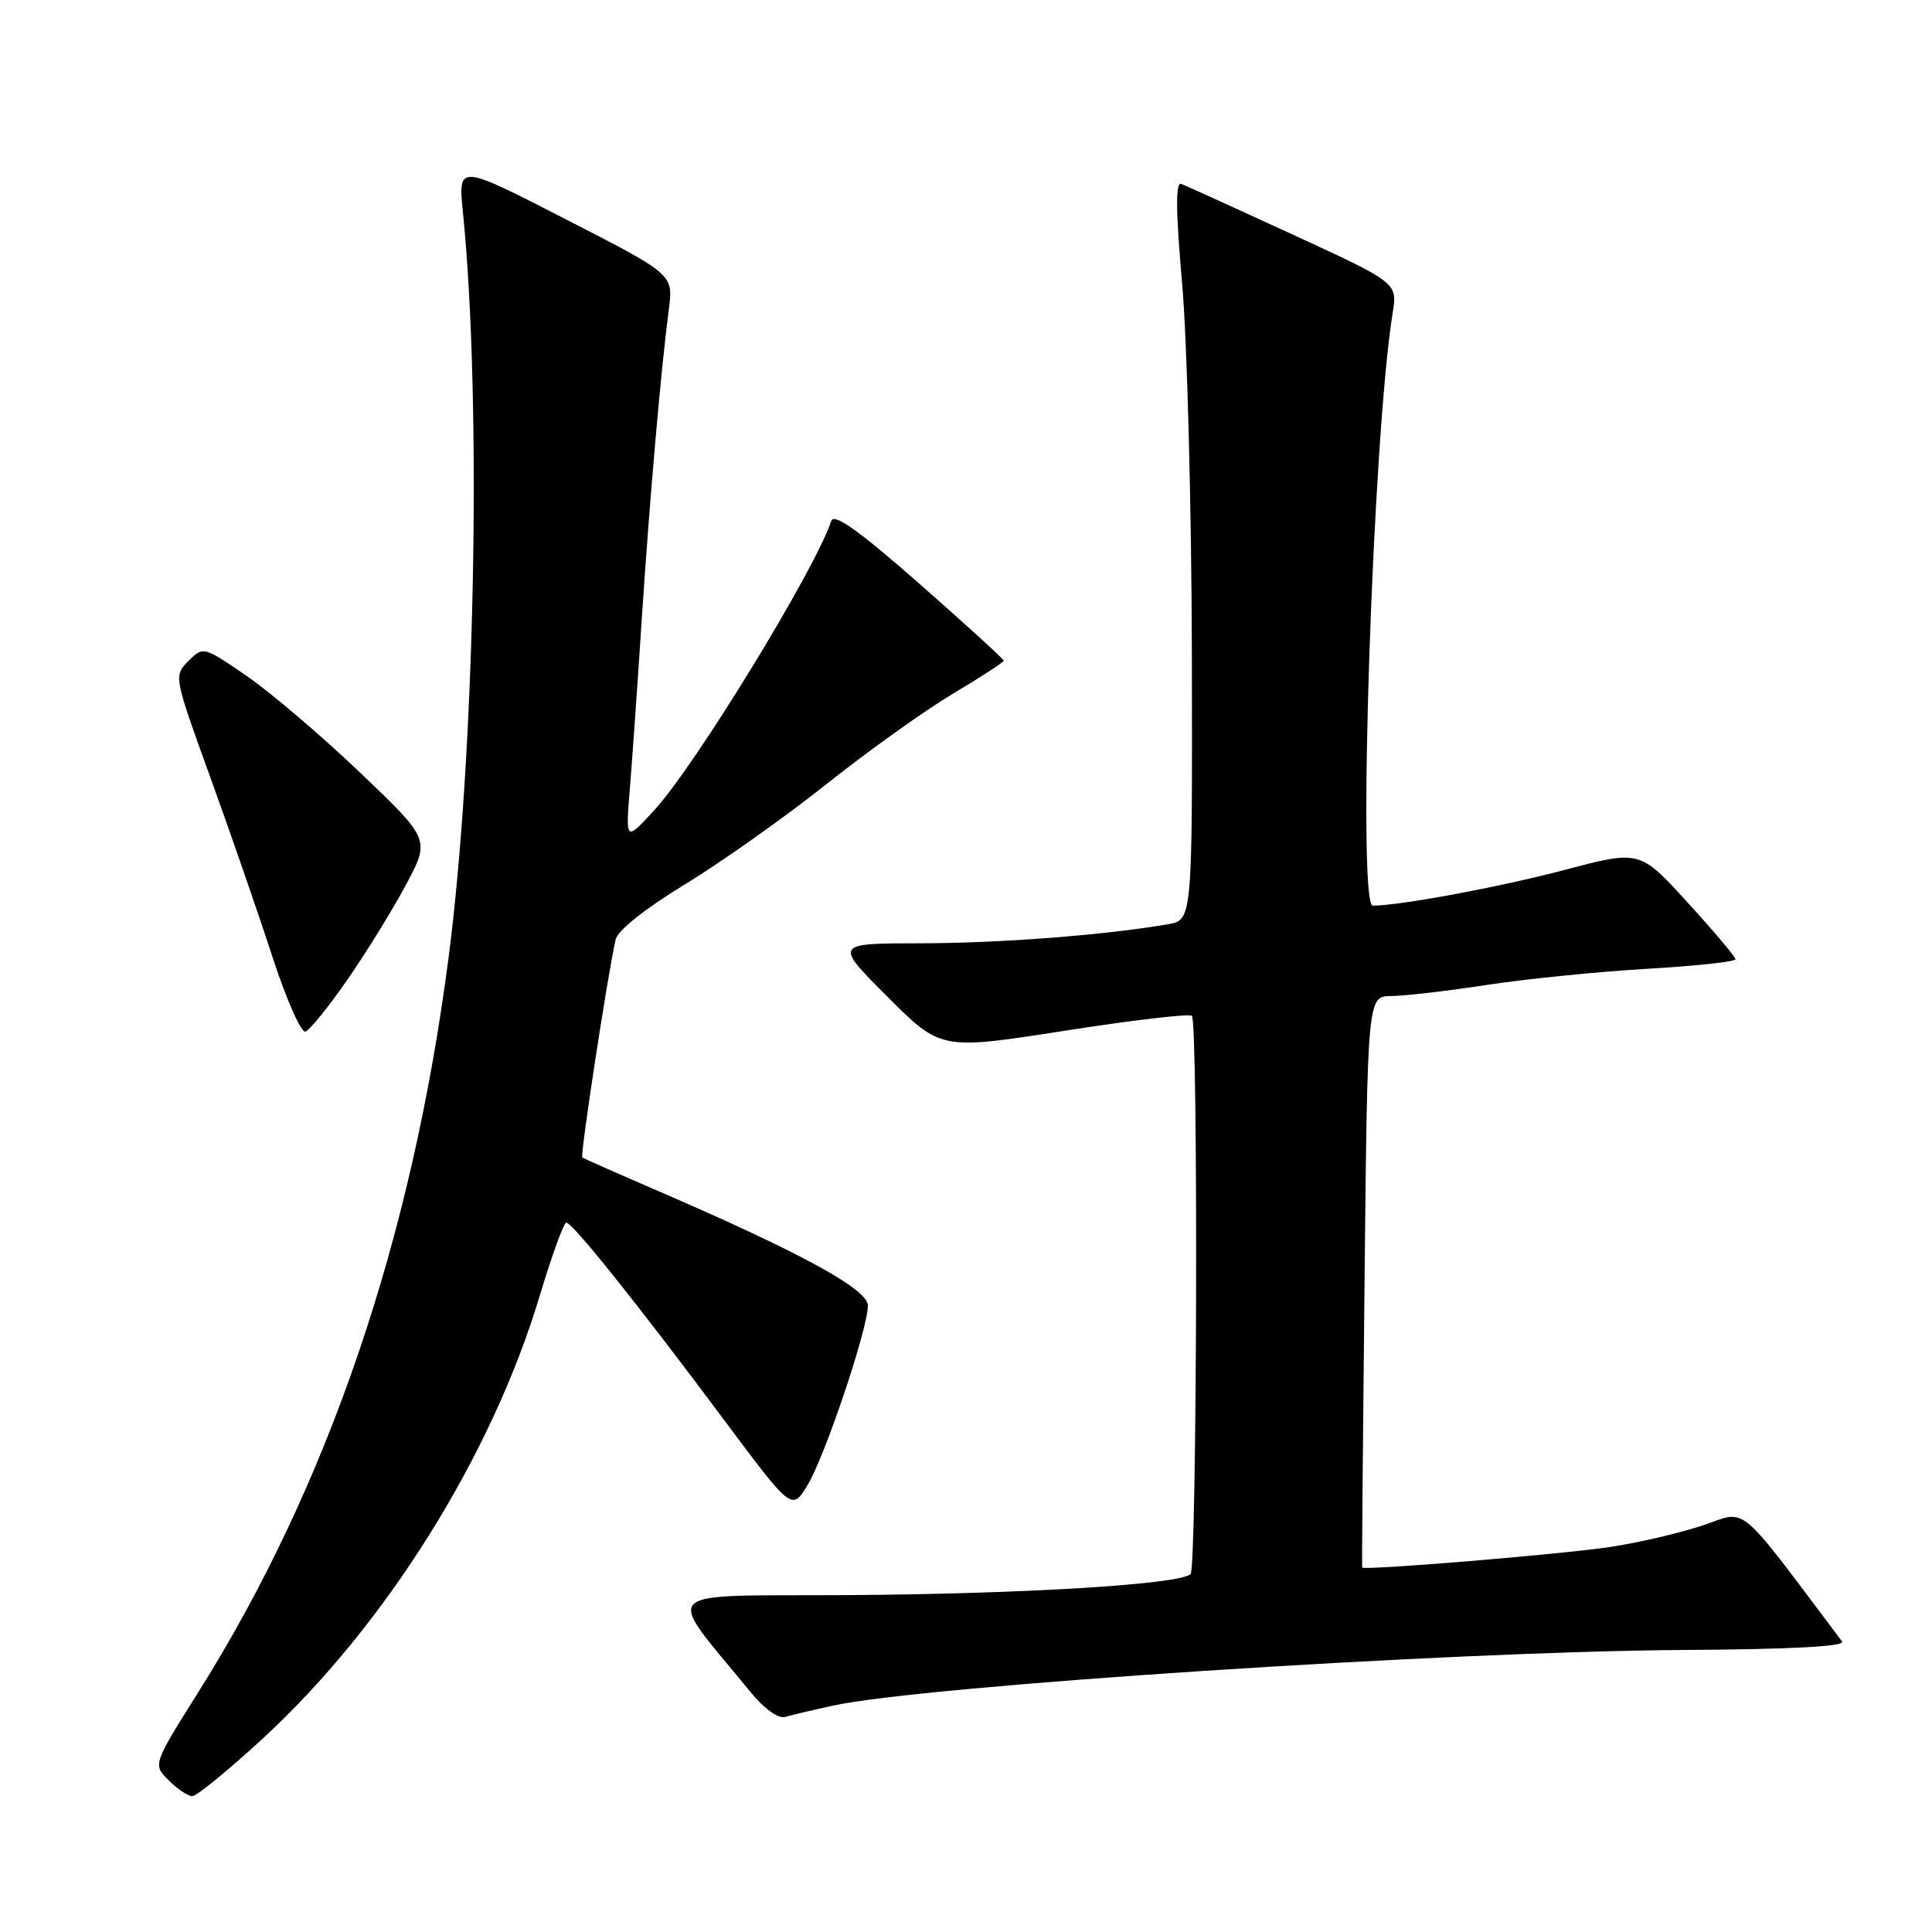 <?xml version="1.0" encoding="UTF-8" standalone="no"?>
<!DOCTYPE svg PUBLIC "-//W3C//DTD SVG 1.1//EN" "http://www.w3.org/Graphics/SVG/1.1/DTD/svg11.dtd" >
<svg xmlns="http://www.w3.org/2000/svg" xmlns:xlink="http://www.w3.org/1999/xlink" version="1.1" viewBox="0 0 256 256">
 <g >
 <path fill="currentColor"
d=" M 34.75 230.43 C 51.08 215.40 65.14 192.95 71.53 171.65 C 73.13 166.34 74.70 162.00 75.04 162.00 C 75.85 162.00 84.53 172.84 95.71 187.84 C 104.92 200.19 104.92 200.19 106.97 196.84 C 109.26 193.12 115.00 176.08 115.00 173.00 C 115.00 170.84 106.24 166.05 87.50 157.94 C 82.00 155.57 77.35 153.51 77.16 153.38 C 76.84 153.17 80.51 129.20 81.57 124.50 C 81.84 123.29 85.49 120.39 90.76 117.18 C 95.57 114.25 104.00 108.28 109.50 103.91 C 115.00 99.53 122.54 94.15 126.25 91.93 C 129.96 89.72 133.00 87.74 133.00 87.54 C 133.00 87.34 127.97 82.75 121.83 77.35 C 113.91 70.39 110.51 67.96 110.16 69.01 C 107.99 75.52 92.11 101.48 86.69 107.36 C 82.89 111.50 82.89 111.50 83.46 104.50 C 83.77 100.65 84.49 90.53 85.04 82.00 C 86.08 66.18 87.56 49.12 88.63 40.93 C 89.22 36.36 89.22 36.36 74.96 29.05 C 60.70 21.73 60.70 21.73 61.34 28.12 C 63.86 53.22 62.96 99.86 59.43 126.95 C 54.58 164.28 43.47 196.86 26.30 224.19 C 20.25 233.81 20.25 233.81 22.35 235.90 C 23.50 237.06 24.91 238.00 25.48 238.00 C 26.06 238.00 30.22 234.59 34.75 230.43 Z  M 110.35 226.01 C 122.37 223.37 192.06 218.81 223.16 218.63 C 237.42 218.54 244.57 218.16 244.08 217.50 C 229.93 198.69 231.62 200.10 225.67 202.11 C 222.68 203.12 217.14 204.41 213.37 204.98 C 206.84 205.96 180.65 208.13 180.49 207.70 C 180.45 207.59 180.59 190.51 180.81 169.75 C 181.20 132.00 181.20 132.00 184.35 131.98 C 186.08 131.97 191.78 131.31 197.00 130.51 C 202.22 129.71 211.79 128.75 218.25 128.37 C 224.71 128.00 229.98 127.43 229.96 127.10 C 229.94 126.77 227.08 123.38 223.60 119.57 C 217.28 112.64 217.28 112.64 207.39 115.25 C 198.73 117.54 185.50 120.00 181.90 120.00 C 179.81 120.00 181.90 57.79 184.53 41.49 C 185.18 37.48 185.18 37.48 171.40 31.13 C 163.82 27.64 157.13 24.60 156.53 24.37 C 155.75 24.08 155.79 27.92 156.65 37.73 C 157.31 45.30 157.88 67.34 157.93 86.70 C 158.00 121.91 158.00 121.91 154.75 122.47 C 146.30 123.92 132.44 124.98 122.01 124.99 C 110.52 125.00 110.52 125.00 117.59 132.07 C 124.66 139.14 124.66 139.14 141.01 136.59 C 150.01 135.18 157.62 134.29 157.93 134.60 C 158.79 135.45 158.61 207.72 157.76 208.57 C 156.39 209.94 135.67 211.21 112.34 211.36 C 86.55 211.52 87.95 210.11 99.46 224.22 C 101.22 226.38 103.13 227.76 104.00 227.51 C 104.83 227.27 107.68 226.59 110.35 226.01 Z  M 46.07 129.76 C 48.58 126.13 52.07 120.47 53.82 117.19 C 56.99 111.23 56.99 111.23 47.71 102.37 C 42.60 97.49 35.83 91.73 32.68 89.56 C 26.96 85.64 26.92 85.63 24.96 87.59 C 23.01 89.55 23.02 89.63 27.88 103.03 C 30.56 110.44 34.26 121.12 36.09 126.76 C 37.93 132.40 39.90 136.87 40.47 136.69 C 41.03 136.51 43.56 133.39 46.07 129.76 Z "/>
</g>
</svg>